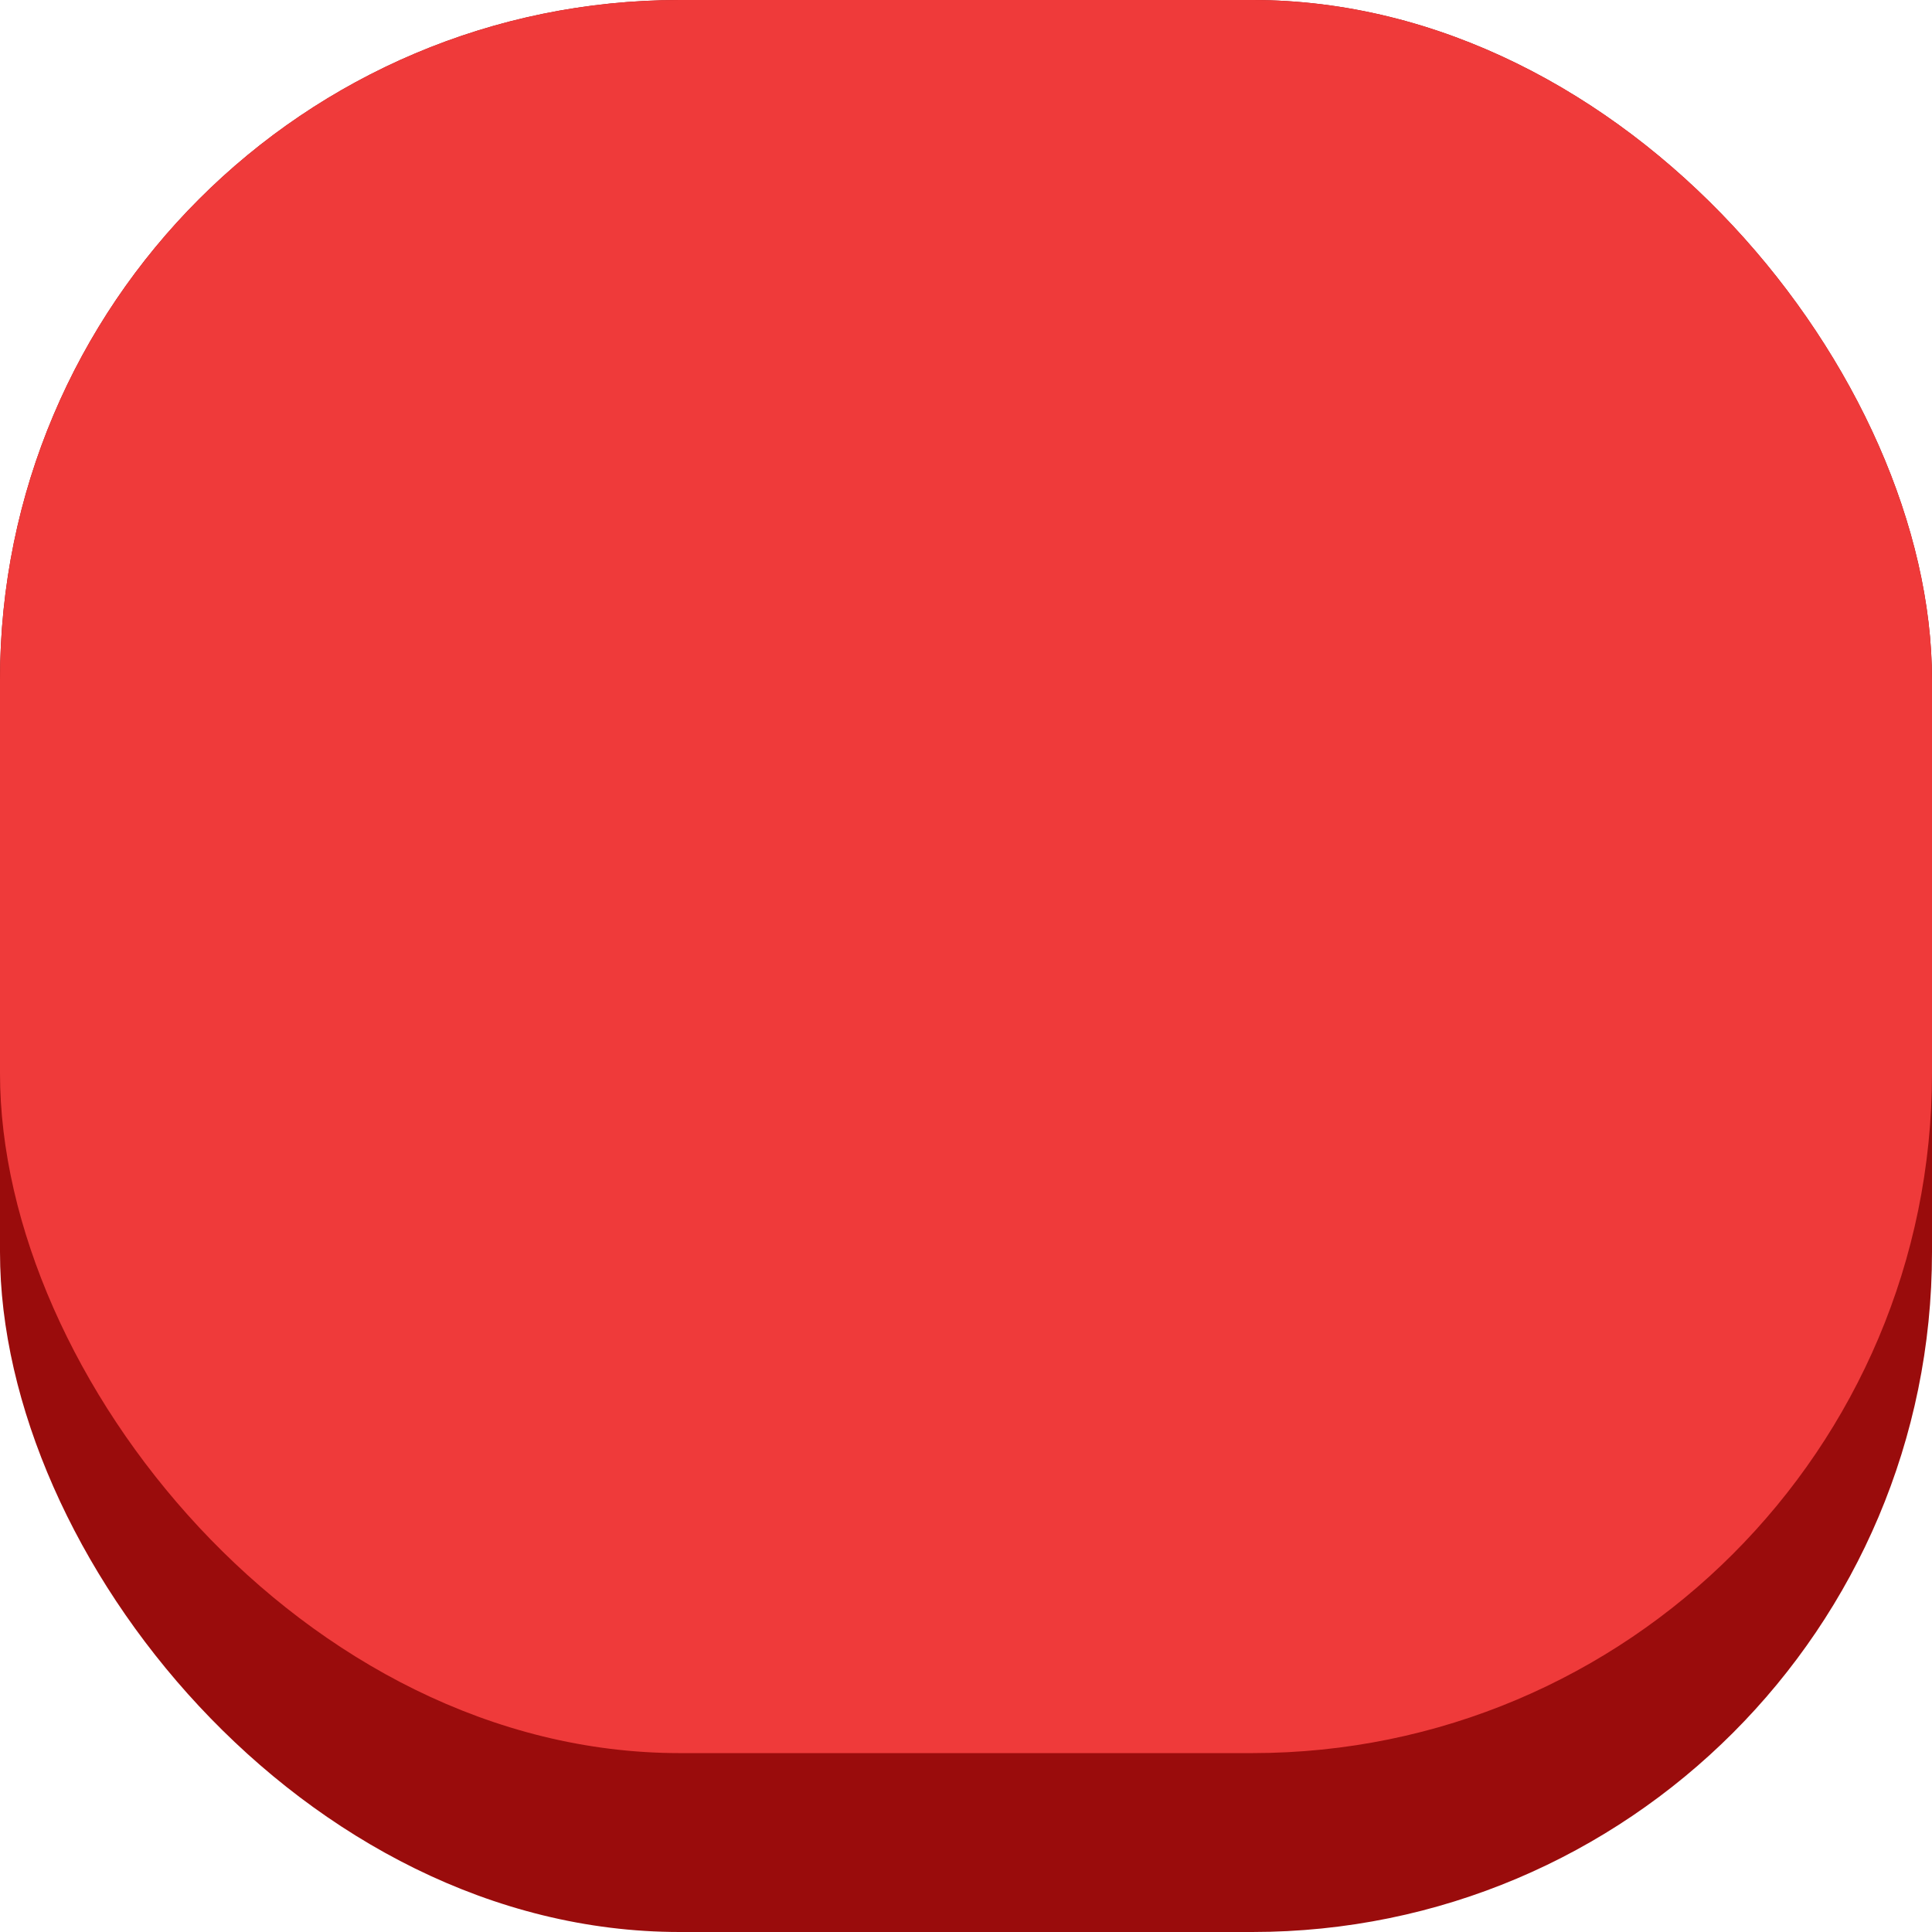 <svg xmlns="http://www.w3.org/2000/svg" width="54" height="54" viewBox="0 0 54 54"><defs><style>.a{fill:#9a0c0c;}.b{fill:#ef3a3a;}</style></defs><g transform="translate(-735.983 -502.983)"><rect class="a" width="54" height="54" rx="19" transform="translate(735.983 502.983)"/><rect class="b" width="54" height="49" rx="19" transform="translate(735.983 502.983)"/></g></svg>